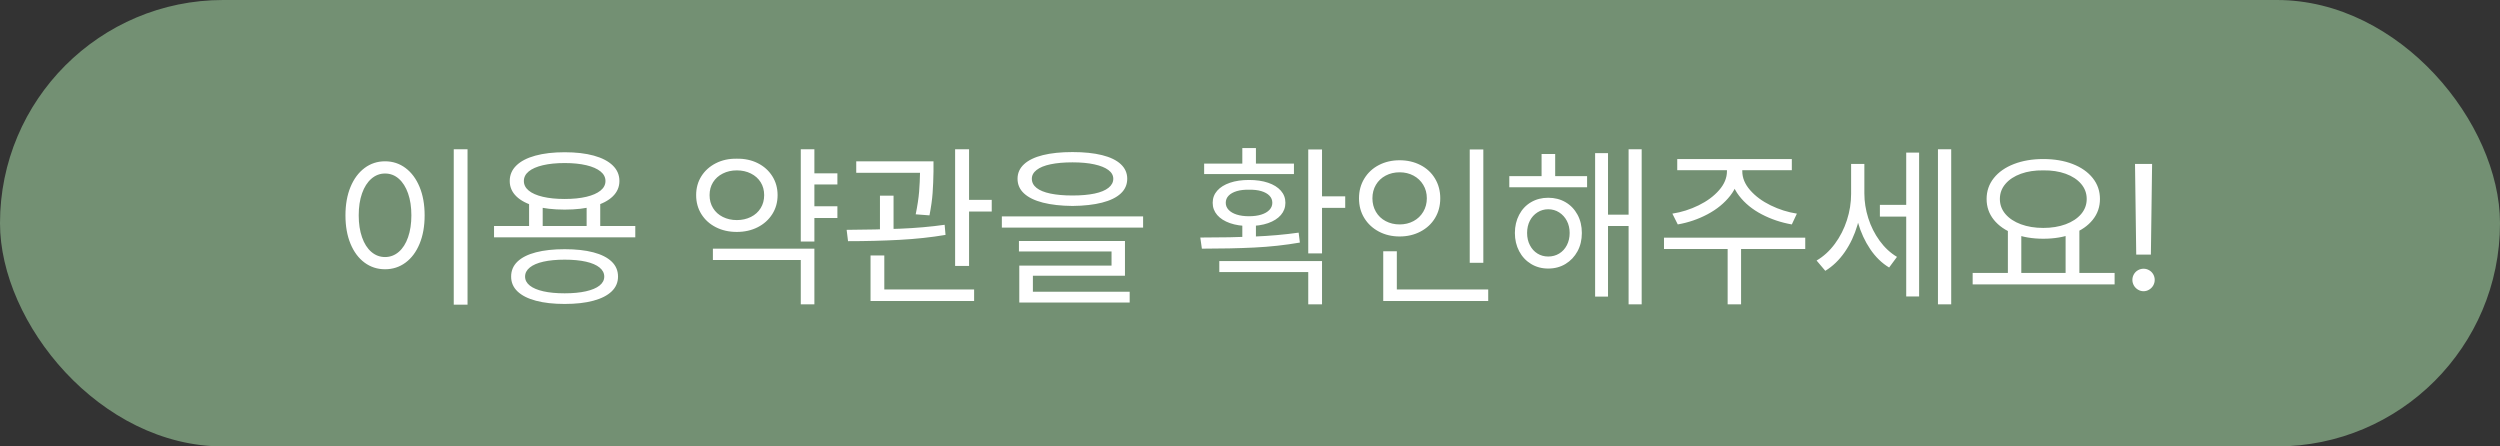 <svg width="224" height="40" viewBox="0 0 224 40" fill="none" xmlns="http://www.w3.org/2000/svg">
<rect x="0" y="0" width="224" height="40" fill="#333333" stroke="none"/>
<rect width="224" height="40" rx="20" fill="#739073"/>
<path d="M41.891 27.297H40.656V13.375H41.891V27.297ZM34.5 14.453C35.188 14.453 35.8 14.654 36.336 15.055C36.872 15.456 37.292 16.021 37.594 16.75C37.896 17.479 38.047 18.328 38.047 19.297C38.047 20.266 37.896 21.115 37.594 21.844C37.292 22.573 36.872 23.135 36.336 23.531C35.8 23.927 35.188 24.125 34.5 24.125C33.812 24.125 33.2 23.927 32.664 23.531C32.128 23.135 31.708 22.573 31.406 21.844C31.104 21.115 30.953 20.266 30.953 19.297C30.953 18.328 31.104 17.479 31.406 16.75C31.708 16.021 32.128 15.456 32.664 15.055C33.2 14.654 33.812 14.453 34.5 14.453ZM34.5 15.547C34.042 15.547 33.633 15.703 33.273 16.016C32.914 16.328 32.635 16.766 32.438 17.328C32.24 17.891 32.141 18.547 32.141 19.297C32.141 20.037 32.24 20.69 32.438 21.258C32.635 21.826 32.914 22.263 33.273 22.57C33.633 22.878 34.042 23.031 34.5 23.031C34.958 23.031 35.367 22.878 35.727 22.57C36.086 22.263 36.365 21.826 36.562 21.258C36.76 20.69 36.859 20.037 36.859 19.297C36.859 18.547 36.76 17.891 36.562 17.328C36.365 16.766 36.089 16.328 35.734 16.016C35.38 15.703 34.969 15.547 34.5 15.547ZM48.625 20.719H47.406V18.094H48.625V20.719ZM53.781 20.719H52.562V18.094H53.781V20.719ZM56.922 21.266H44.266V20.25H56.922V21.266ZM50.594 22.328C51.594 22.328 52.45 22.422 53.164 22.609C53.878 22.797 54.425 23.073 54.805 23.438C55.185 23.802 55.375 24.25 55.375 24.781C55.375 25.302 55.185 25.745 54.805 26.109C54.425 26.474 53.878 26.753 53.164 26.945C52.45 27.138 51.594 27.234 50.594 27.234C49.594 27.234 48.734 27.138 48.016 26.945C47.297 26.753 46.747 26.474 46.367 26.109C45.987 25.745 45.797 25.302 45.797 24.781C45.797 24.25 45.987 23.802 46.367 23.438C46.747 23.073 47.297 22.797 48.016 22.609C48.734 22.422 49.594 22.328 50.594 22.328ZM50.594 23.266C49.854 23.266 49.219 23.326 48.688 23.445C48.156 23.565 47.75 23.74 47.469 23.969C47.188 24.198 47.047 24.469 47.047 24.781C47.047 25.094 47.188 25.362 47.469 25.586C47.75 25.81 48.156 25.982 48.688 26.102C49.219 26.221 49.854 26.281 50.594 26.281C51.323 26.281 51.956 26.221 52.492 26.102C53.029 25.982 53.438 25.81 53.719 25.586C54 25.362 54.141 25.094 54.141 24.781C54.141 24.469 54 24.198 53.719 23.969C53.438 23.74 53.031 23.565 52.5 23.445C51.969 23.326 51.333 23.266 50.594 23.266ZM50.594 13.641C51.604 13.641 52.477 13.742 53.211 13.945C53.945 14.148 54.51 14.443 54.906 14.828C55.302 15.213 55.5 15.677 55.5 16.219C55.5 16.75 55.302 17.208 54.906 17.594C54.51 17.979 53.945 18.273 53.211 18.477C52.477 18.68 51.604 18.781 50.594 18.781C49.583 18.781 48.708 18.68 47.969 18.477C47.229 18.273 46.661 17.979 46.266 17.594C45.87 17.208 45.672 16.75 45.672 16.219C45.672 15.677 45.87 15.213 46.266 14.828C46.661 14.443 47.229 14.148 47.969 13.945C48.708 13.742 49.583 13.641 50.594 13.641ZM50.594 14.609C49.844 14.609 49.193 14.675 48.641 14.805C48.089 14.935 47.667 15.12 47.375 15.359C47.083 15.599 46.938 15.885 46.938 16.219C46.938 16.552 47.083 16.838 47.375 17.078C47.667 17.318 48.089 17.503 48.641 17.633C49.193 17.763 49.844 17.828 50.594 17.828C51.344 17.828 51.992 17.763 52.539 17.633C53.086 17.503 53.508 17.318 53.805 17.078C54.102 16.838 54.25 16.552 54.25 16.219C54.25 15.885 54.102 15.599 53.805 15.359C53.508 15.12 53.086 14.935 52.539 14.805C51.992 14.675 51.344 14.609 50.594 14.609ZM75.031 16.531H72.609V15.531H75.031V16.531ZM75.031 19.531H72.609V18.484H75.031V19.531ZM72.969 21.641H71.75V13.375H72.969V21.641ZM72.969 27.266H71.75V23.297H63.875V22.281H72.969V27.266ZM66.016 14.219C66.713 14.208 67.338 14.341 67.891 14.617C68.443 14.893 68.878 15.281 69.195 15.781C69.513 16.281 69.672 16.849 69.672 17.484C69.672 18.12 69.513 18.688 69.195 19.188C68.878 19.688 68.443 20.078 67.891 20.359C67.338 20.641 66.713 20.781 66.016 20.781C65.318 20.781 64.693 20.641 64.141 20.359C63.589 20.078 63.156 19.688 62.844 19.188C62.531 18.688 62.375 18.12 62.375 17.484C62.375 16.849 62.531 16.284 62.844 15.789C63.156 15.294 63.589 14.906 64.141 14.625C64.693 14.344 65.318 14.208 66.016 14.219ZM66.016 15.266C65.557 15.266 65.141 15.359 64.766 15.547C64.391 15.734 64.099 15.995 63.891 16.328C63.682 16.662 63.578 17.047 63.578 17.484C63.578 17.922 63.682 18.31 63.891 18.648C64.099 18.987 64.391 19.25 64.766 19.438C65.141 19.625 65.557 19.719 66.016 19.719C66.484 19.719 66.906 19.625 67.281 19.438C67.656 19.25 67.948 18.987 68.156 18.648C68.365 18.31 68.469 17.922 68.469 17.484C68.469 17.047 68.365 16.662 68.156 16.328C67.948 15.995 67.656 15.734 67.281 15.547C66.906 15.359 66.484 15.266 66.016 15.266ZM82.922 15.484H76.719V14.453H82.922V15.484ZM80.062 21.016H78.844V17.531H80.062V21.016ZM83.641 15.375C83.63 16.062 83.604 16.701 83.562 17.289C83.521 17.878 83.427 18.547 83.281 19.297L82.047 19.203C82.203 18.432 82.305 17.76 82.352 17.188C82.398 16.615 82.427 16 82.438 15.344V15.188V14.453H83.641V15.188V15.375ZM86.828 23.828H85.578V13.375H86.828V23.828ZM88.859 18.953H86.266V17.906H88.859V18.953ZM87.281 26.969H78V25.938H87.281V26.969ZM79.234 26.266H78V22.891H79.234V26.266ZM75.859 20.594C77.63 20.583 79.221 20.549 80.633 20.492C82.044 20.435 83.38 20.318 84.641 20.141L84.719 21.047C83.427 21.266 82.047 21.414 80.578 21.492C79.109 21.57 77.578 21.609 75.984 21.609L75.859 20.594ZM96.094 13.625C97.125 13.625 98.008 13.716 98.742 13.898C99.477 14.081 100.036 14.352 100.422 14.711C100.807 15.07 101 15.505 101 16.016C101 16.537 100.807 16.977 100.422 17.336C100.036 17.695 99.477 17.969 98.742 18.156C98.008 18.344 97.125 18.443 96.094 18.453C95.062 18.443 94.18 18.344 93.445 18.156C92.711 17.969 92.148 17.695 91.758 17.336C91.367 16.977 91.172 16.537 91.172 16.016C91.172 15.505 91.367 15.07 91.758 14.711C92.148 14.352 92.711 14.081 93.445 13.898C94.18 13.716 95.062 13.625 96.094 13.625ZM96.094 14.547C95.333 14.547 94.68 14.604 94.133 14.719C93.586 14.833 93.169 15.003 92.883 15.227C92.596 15.45 92.453 15.713 92.453 16.016C92.453 16.338 92.594 16.612 92.875 16.836C93.156 17.06 93.57 17.229 94.117 17.344C94.664 17.458 95.323 17.516 96.094 17.516C96.865 17.516 97.523 17.458 98.07 17.344C98.617 17.229 99.034 17.057 99.32 16.828C99.607 16.599 99.75 16.328 99.75 16.016C99.75 15.713 99.604 15.453 99.312 15.234C99.021 15.016 98.602 14.846 98.055 14.727C97.508 14.607 96.854 14.547 96.094 14.547ZM102.422 20.391H89.766V19.391H102.422V20.391ZM100.797 24.703H92.547V26.391H91.328V23.797H99.594V22.531H91.297V21.594H100.797V24.703ZM101.219 27.109H91.328V26.141H101.219V27.109ZM112.531 21.672H111.312V19.906H112.531V21.672ZM118.453 22.703H117.219V13.391H118.453V22.703ZM120.531 18.625H117.938V17.594H120.531V18.625ZM107.766 21.281C109.422 21.281 110.956 21.253 112.367 21.195C113.779 21.138 115.109 21.021 116.359 20.844L116.469 21.734C115.146 21.963 113.781 22.112 112.375 22.18C110.969 22.247 109.406 22.281 107.688 22.281L107.547 21.281H107.766ZM118.453 27.266H117.219V24.375H109.25V23.391H118.453V27.266ZM115.938 15.594H107.891V14.656H115.938V15.594ZM111.906 16.125C112.562 16.125 113.135 16.208 113.625 16.375C114.115 16.542 114.495 16.779 114.766 17.086C115.036 17.393 115.172 17.755 115.172 18.172C115.172 18.588 115.036 18.953 114.766 19.266C114.495 19.578 114.115 19.82 113.625 19.992C113.135 20.164 112.562 20.25 111.906 20.25C111.26 20.25 110.693 20.164 110.203 19.992C109.714 19.82 109.333 19.578 109.062 19.266C108.792 18.953 108.656 18.588 108.656 18.172C108.656 17.755 108.792 17.393 109.062 17.086C109.333 16.779 109.714 16.542 110.203 16.375C110.693 16.208 111.26 16.125 111.906 16.125ZM111.906 17C111.49 16.99 111.125 17.031 110.812 17.125C110.5 17.219 110.258 17.354 110.086 17.531C109.914 17.708 109.828 17.922 109.828 18.172C109.828 18.412 109.914 18.622 110.086 18.805C110.258 18.987 110.5 19.128 110.812 19.227C111.125 19.326 111.49 19.375 111.906 19.375C112.333 19.375 112.703 19.326 113.016 19.227C113.328 19.128 113.57 18.987 113.742 18.805C113.914 18.622 114 18.412 114 18.172C114 17.922 113.914 17.708 113.742 17.531C113.57 17.354 113.328 17.219 113.016 17.125C112.703 17.031 112.333 16.99 111.906 17ZM112.531 15.141H111.312V13.266H112.531V15.141ZM132.906 23.547H131.688V13.391H132.906V23.547ZM133.344 26.969H123.938V25.938H133.344V26.969ZM125.156 26.281H123.938V22.516H125.156V26.281ZM125.406 14.359C126.094 14.359 126.716 14.503 127.273 14.789C127.831 15.075 128.266 15.479 128.578 16C128.891 16.521 129.047 17.109 129.047 17.766C129.047 18.432 128.891 19.023 128.578 19.539C128.266 20.055 127.831 20.458 127.273 20.75C126.716 21.042 126.094 21.188 125.406 21.188C124.719 21.188 124.099 21.042 123.547 20.75C122.995 20.458 122.56 20.055 122.242 19.539C121.924 19.023 121.766 18.432 121.766 17.766C121.766 17.109 121.924 16.521 122.242 16C122.56 15.479 122.995 15.075 123.547 14.789C124.099 14.503 124.719 14.359 125.406 14.359ZM125.406 15.438C124.948 15.438 124.531 15.537 124.156 15.734C123.781 15.932 123.49 16.208 123.281 16.562C123.073 16.917 122.969 17.318 122.969 17.766C122.969 18.213 123.073 18.617 123.281 18.977C123.49 19.336 123.781 19.615 124.156 19.812C124.531 20.01 124.948 20.109 125.406 20.109C125.865 20.109 126.279 20.01 126.648 19.812C127.018 19.615 127.31 19.336 127.523 18.977C127.737 18.617 127.844 18.213 127.844 17.766C127.844 17.318 127.737 16.917 127.523 16.562C127.31 16.208 127.018 15.932 126.648 15.734C126.279 15.537 125.865 15.438 125.406 15.438ZM142.203 16.781H135.234V15.781H142.203V16.781ZM138.719 17.719C139.302 17.719 139.82 17.852 140.273 18.117C140.727 18.383 141.083 18.755 141.344 19.234C141.604 19.713 141.734 20.26 141.734 20.875C141.734 21.49 141.604 22.037 141.344 22.516C141.083 22.995 140.727 23.372 140.273 23.648C139.82 23.924 139.302 24.062 138.719 24.062C138.146 24.062 137.633 23.924 137.18 23.648C136.727 23.372 136.372 22.992 136.117 22.508C135.862 22.023 135.734 21.479 135.734 20.875C135.734 20.271 135.862 19.727 136.117 19.242C136.372 18.758 136.727 18.383 137.18 18.117C137.633 17.852 138.146 17.719 138.719 17.719ZM138.719 18.75C138.365 18.75 138.042 18.844 137.75 19.031C137.458 19.219 137.232 19.471 137.07 19.789C136.909 20.107 136.828 20.469 136.828 20.875C136.828 21.281 136.911 21.646 137.078 21.969C137.245 22.292 137.471 22.542 137.758 22.719C138.044 22.896 138.365 22.984 138.719 22.984C139.083 22.984 139.411 22.896 139.703 22.719C139.995 22.542 140.224 22.292 140.391 21.969C140.557 21.646 140.641 21.281 140.641 20.875C140.641 20.469 140.557 20.107 140.391 19.789C140.224 19.471 139.995 19.219 139.703 19.031C139.411 18.844 139.083 18.75 138.719 18.75ZM147.094 27.266H145.922V13.375H147.094V27.266ZM146.312 20.25H143.656V19.234H146.312V20.25ZM144.078 26.578H142.922V13.719H144.078V26.578ZM139.344 16.391H138.125V13.797H139.344V16.391ZM155.812 15.344C155.812 16.135 155.552 16.865 155.031 17.531C154.51 18.198 153.833 18.753 153 19.195C152.167 19.638 151.276 19.943 150.328 20.109L149.844 19.141C150.656 19.016 151.44 18.768 152.195 18.398C152.951 18.029 153.562 17.576 154.031 17.039C154.5 16.503 154.734 15.938 154.734 15.344V14.75H155.812V15.344ZM156.109 15.344C156.109 15.938 156.344 16.503 156.812 17.039C157.281 17.576 157.893 18.029 158.648 18.398C159.404 18.768 160.188 19.016 161 19.141L160.547 20.109C159.589 19.943 158.69 19.641 157.852 19.203C157.013 18.766 156.336 18.211 155.82 17.539C155.305 16.867 155.047 16.135 155.047 15.344V14.75H156.109V15.344ZM156 27.266H154.797V21.953H156V27.266ZM161.75 22.312H149.094V21.297H161.75V22.312ZM160.547 15.25H150.281V14.25H160.547V15.25ZM171.172 19.406H168.438V18.359H171.172V19.406ZM166.828 17.375C166.828 18.323 166.695 19.25 166.43 20.156C166.164 21.062 165.784 21.872 165.289 22.586C164.794 23.299 164.214 23.859 163.547 24.266L162.766 23.344C163.391 22.979 163.938 22.479 164.406 21.844C164.875 21.208 165.234 20.503 165.484 19.727C165.734 18.951 165.859 18.167 165.859 17.375V14.688H166.828V17.375ZM167.047 17.328C167.047 18.068 167.164 18.807 167.398 19.547C167.633 20.287 167.971 20.961 168.414 21.57C168.857 22.18 169.375 22.662 169.969 23.016L169.266 23.969C168.609 23.573 168.044 23.023 167.57 22.32C167.096 21.617 166.734 20.833 166.484 19.969C166.234 19.104 166.109 18.224 166.109 17.328V14.688H167.047V17.328ZM174.828 27.266H173.641V13.375H174.828V27.266ZM171.953 26.562H170.797V13.672H171.953V26.562ZM181.109 24.703H179.906V20.547H181.109V24.703ZM186.312 24.703H185.078V20.547H186.312V24.703ZM189.469 25.484H176.75V24.453H189.469V25.484ZM183.078 14.25C184.068 14.25 184.945 14.398 185.711 14.695C186.477 14.992 187.076 15.412 187.508 15.953C187.94 16.495 188.156 17.12 188.156 17.828C188.156 18.537 187.94 19.159 187.508 19.695C187.076 20.232 186.477 20.648 185.711 20.945C184.945 21.242 184.068 21.391 183.078 21.391C182.099 21.391 181.224 21.242 180.453 20.945C179.682 20.648 179.081 20.232 178.648 19.695C178.216 19.159 178 18.537 178 17.828C178 17.12 178.216 16.495 178.648 15.953C179.081 15.412 179.682 14.992 180.453 14.695C181.224 14.398 182.099 14.25 183.078 14.25ZM183.078 15.266C182.328 15.255 181.659 15.357 181.07 15.57C180.482 15.784 180.021 16.086 179.688 16.477C179.354 16.867 179.188 17.318 179.188 17.828C179.188 18.338 179.354 18.789 179.688 19.18C180.021 19.57 180.482 19.875 181.07 20.094C181.659 20.312 182.328 20.422 183.078 20.422C183.828 20.422 184.497 20.312 185.086 20.094C185.674 19.875 186.135 19.57 186.469 19.18C186.802 18.789 186.969 18.338 186.969 17.828C186.969 17.318 186.802 16.867 186.469 16.477C186.135 16.086 185.674 15.784 185.086 15.57C184.497 15.357 183.828 15.255 183.078 15.266ZM192.719 22.812H191.406L191.297 14.688H192.828L192.719 22.812ZM192.062 26.094C191.885 26.094 191.719 26.047 191.562 25.953C191.406 25.859 191.284 25.734 191.195 25.578C191.107 25.422 191.062 25.255 191.062 25.078C191.062 24.901 191.107 24.734 191.195 24.578C191.284 24.422 191.406 24.299 191.562 24.211C191.719 24.122 191.885 24.078 192.062 24.078C192.24 24.078 192.406 24.122 192.562 24.211C192.719 24.299 192.841 24.422 192.93 24.578C193.018 24.734 193.062 24.901 193.062 25.078C193.062 25.255 193.018 25.422 192.93 25.578C192.841 25.734 192.719 25.859 192.562 25.953C192.406 26.047 192.24 26.094 192.062 26.094Z" fill="white"/>
</svg>
